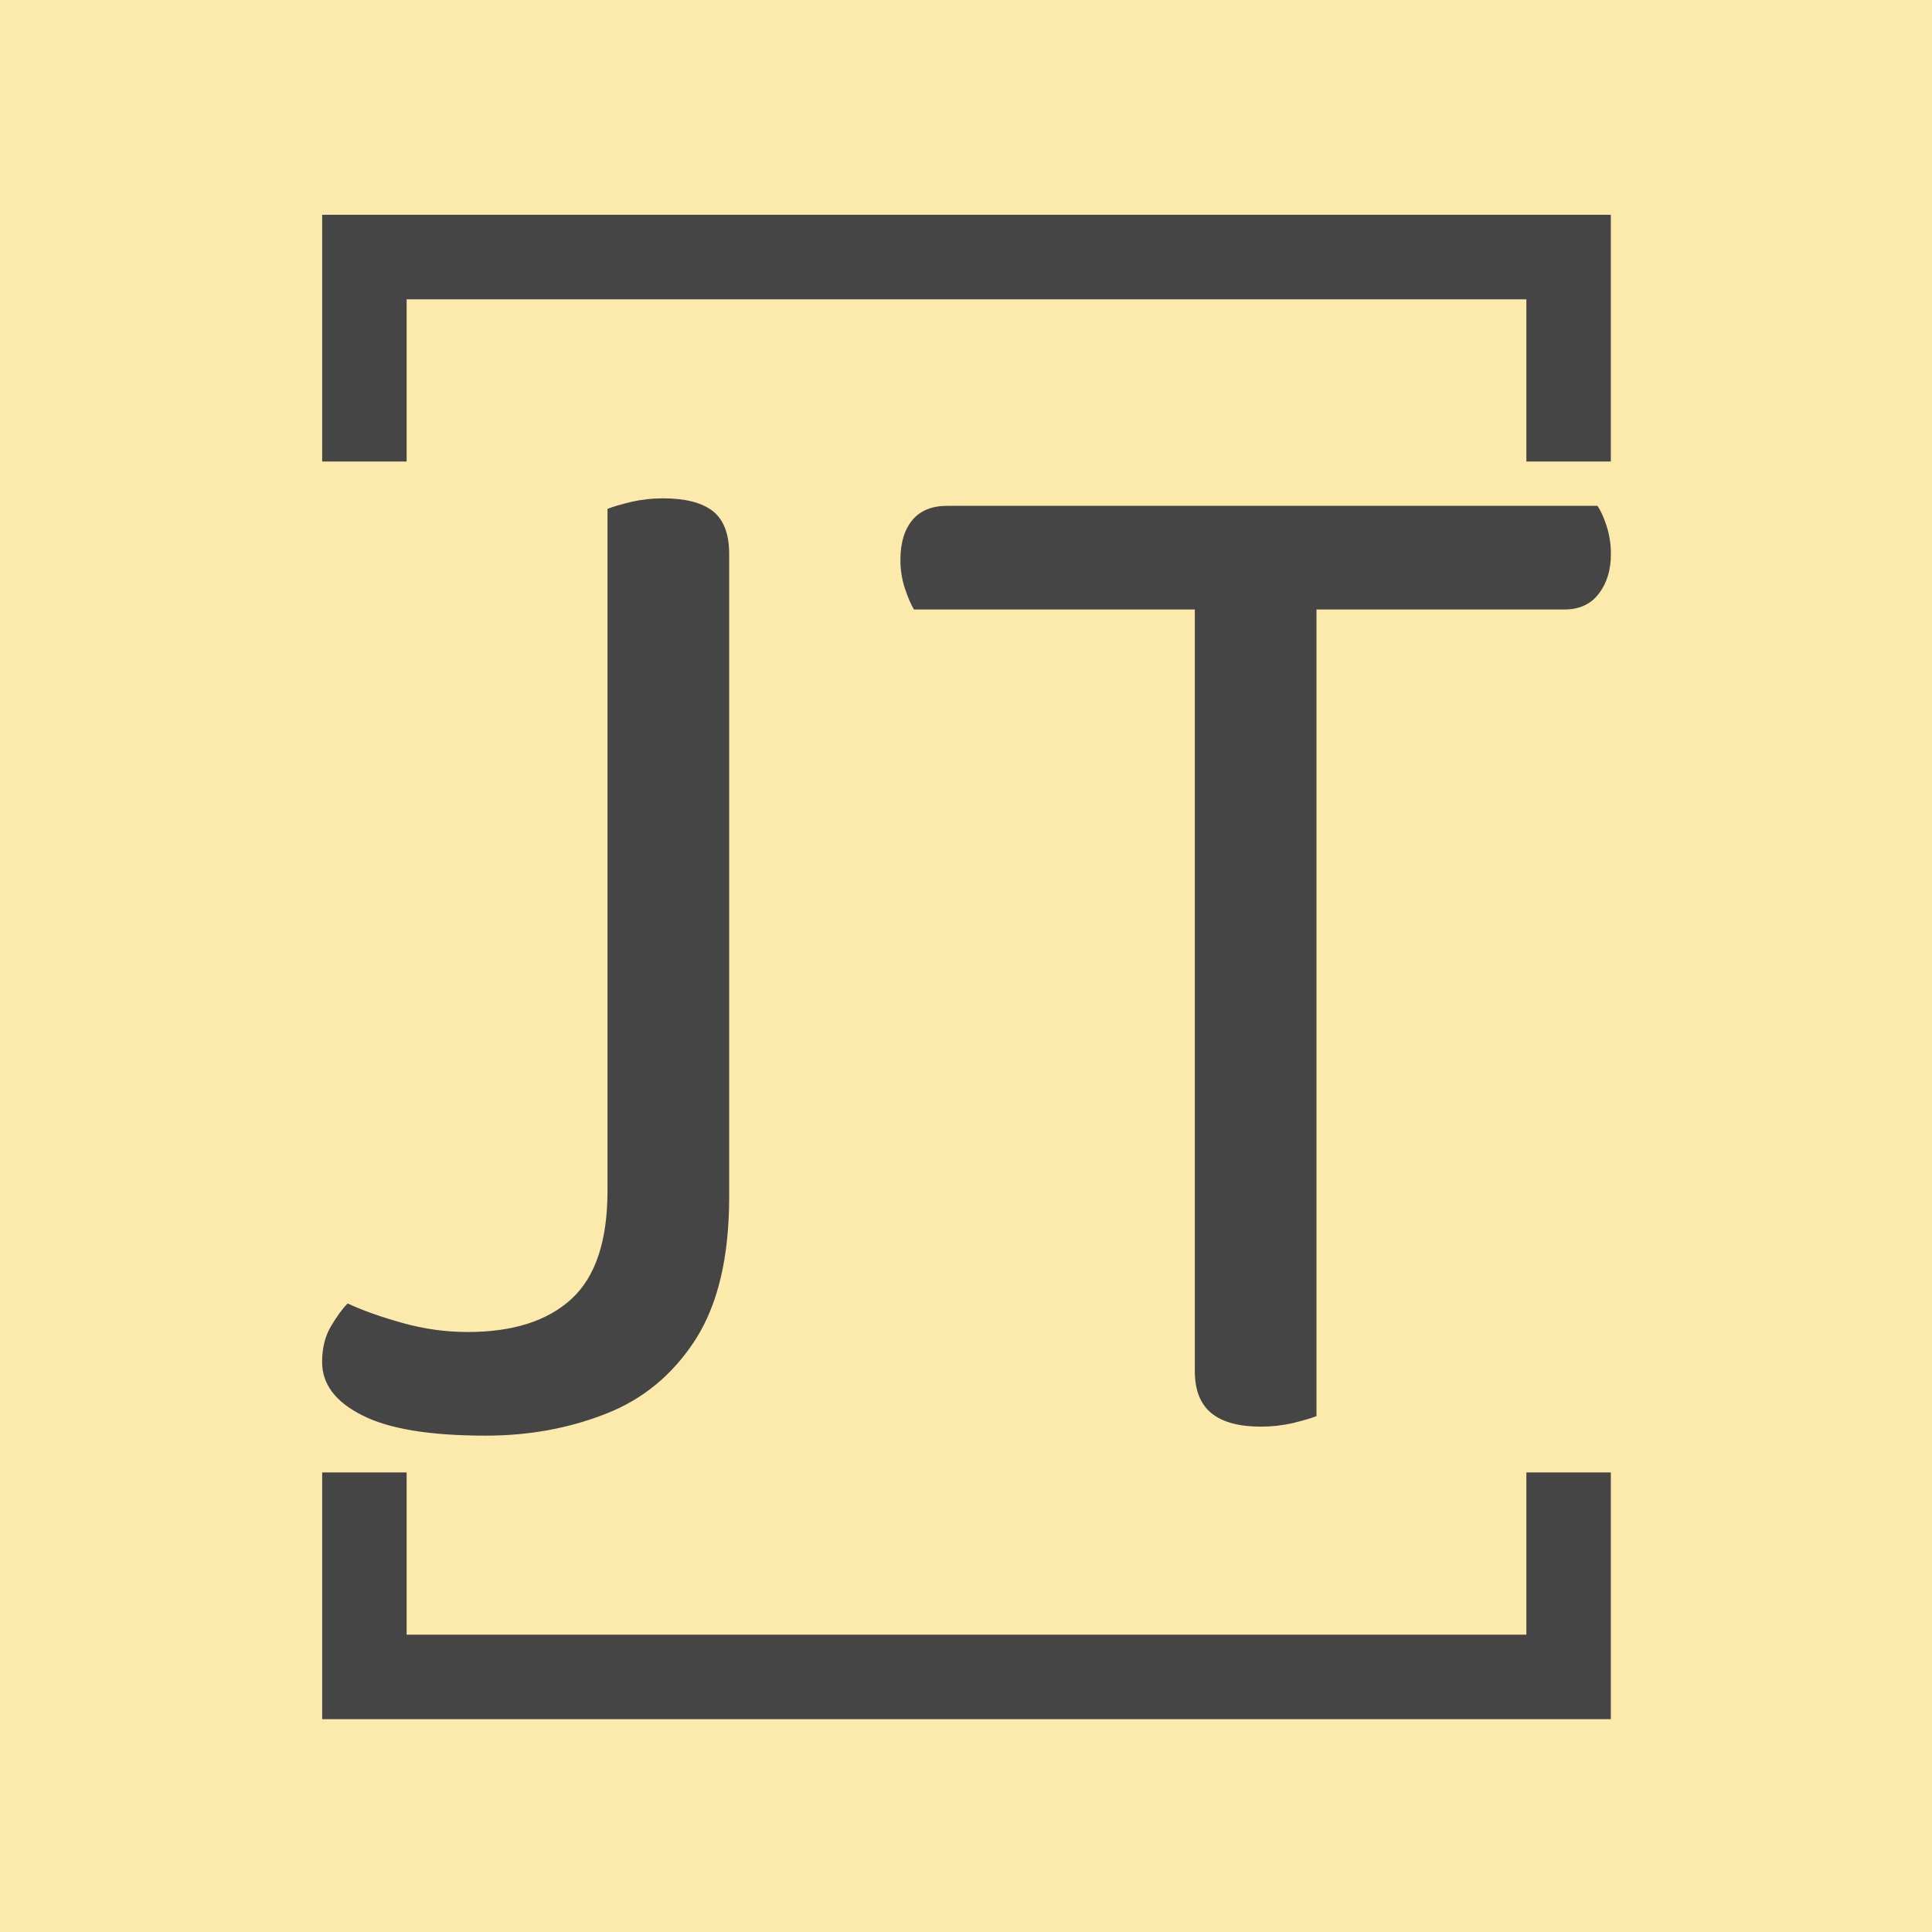 <svg xmlns="http://www.w3.org/2000/svg" version="1.1" xmlns:xlink="http://www.w3.org/1999/xlink" xmlns:svgjs="http://svgjs.dev/svgjs" width="1500" height="1500" viewBox="0 0 1500 1500"><rect width="1500" height="1500" fill="#fbeaab"></rect><g transform="matrix(0.667,0,0,0.667,250.139,162.476)"><svg viewBox="0 0 210 247" data-background-color="#fbeaab" preserveAspectRatio="xMidYMid meet" height="1764" width="1500" xmlns="http://www.w3.org/2000/svg" xmlns:xlink="http://www.w3.org/1999/xlink"><g id="tight-bounds" transform="matrix(1,0,0,1,-0.029,-0.1)"><svg viewBox="0 0 210.058 247.2" height="247.2" width="210.058"><g><svg></svg></g><g><svg viewBox="0 0 210.058 247.2" height="247.2" width="210.058"><g transform="matrix(1,0,0,1,0,47.215)"><svg viewBox="0 0 210.058 152.77" height="152.77" width="210.058"><g><svg viewBox="0 0 210.058 152.77" height="152.77" width="210.058"><g><svg viewBox="0 0 210.058 152.77" height="152.77" width="210.058"><g><svg viewBox="0 0 210.058 152.77" height="152.77" width="210.058"><g id="textblocktransform"><svg viewBox="0 0 210.058 152.77" height="152.77" width="210.058" id="textblock"><g><svg viewBox="0 0 210.058 152.77" height="152.77" width="210.058"><g transform="matrix(1,0,0,1,0,0)"><svg width="210.058" viewBox="1.25 -30.65 42.9 31.2" height="152.77" data-palette-color="#454545"><path d="M10.75-7.6L10.75-14.45 14.8-14.45 14.8-7.4Q14.8-4.4 13.68-2.65 12.55-0.9 10.7-0.18 8.85 0.55 6.7 0.55L6.7 0.55Q3.9 0.55 2.58-0.13 1.25-0.8 1.25-1.9L1.25-1.9Q1.25-2.6 1.55-3.1 1.85-3.6 2.1-3.85L2.1-3.85Q2.85-3.5 3.93-3.2 5-2.9 6.1-2.9L6.1-2.9Q8.35-2.9 9.55-4 10.75-5.1 10.75-7.6L10.75-7.6ZM14.8-28.8L14.8-13.25 10.75-13.25 10.75-30.3Q11-30.4 11.53-30.53 12.05-30.65 12.6-30.65L12.6-30.65Q13.7-30.65 14.25-30.23 14.8-29.8 14.8-28.8L14.8-28.8ZM42.6-26.95L32.3-26.95 32.05-30.4 43.7-30.4Q43.85-30.2 44-29.75 44.15-29.3 44.15-28.8L44.15-28.8Q44.15-28 43.75-27.48 43.35-26.95 42.6-26.95L42.6-26.95ZM22.05-30.4L32.4-30.4 32.65-26.95 20.95-26.95Q20.8-27.2 20.65-27.65 20.5-28.1 20.5-28.6L20.5-28.6Q20.5-29.45 20.9-29.93 21.3-30.4 22.05-30.4L22.05-30.4ZM30.3-1.6L30.3-28.3 34.35-28.3 34.35-0.1Q34.1 0 33.57 0.13 33.05 0.25 32.5 0.25L32.5 0.25Q31.4 0.25 30.85-0.2 30.3-0.65 30.3-1.6L30.3-1.6Z" opacity="1" transform="matrix(1,0,0,1,0,0)" fill="#454545" class="wordmark-text-0" data-fill-palette-color="primary" id="text-0"></path></svg></g></svg></g></svg></g></svg></g><g></g></svg></g></svg></g></svg></g><path d="M0 41.215L0 1 210.058 1 210.058 41.215 196.281 41.215 196.281 14.777 13.777 14.777 13.777 41.215 0 41.215M0 205.985L0 246.2 210.058 246.2 210.058 205.985 196.281 205.985 196.281 232.423 13.777 232.423 13.777 205.985 0 205.985" fill="#454545" stroke="transparent" data-fill-palette-color="tertiary"></path></svg></g><defs></defs></svg><rect width="210.058" height="247.2" fill="none" stroke="none" visibility="hidden"></rect></g></svg></g></svg>
